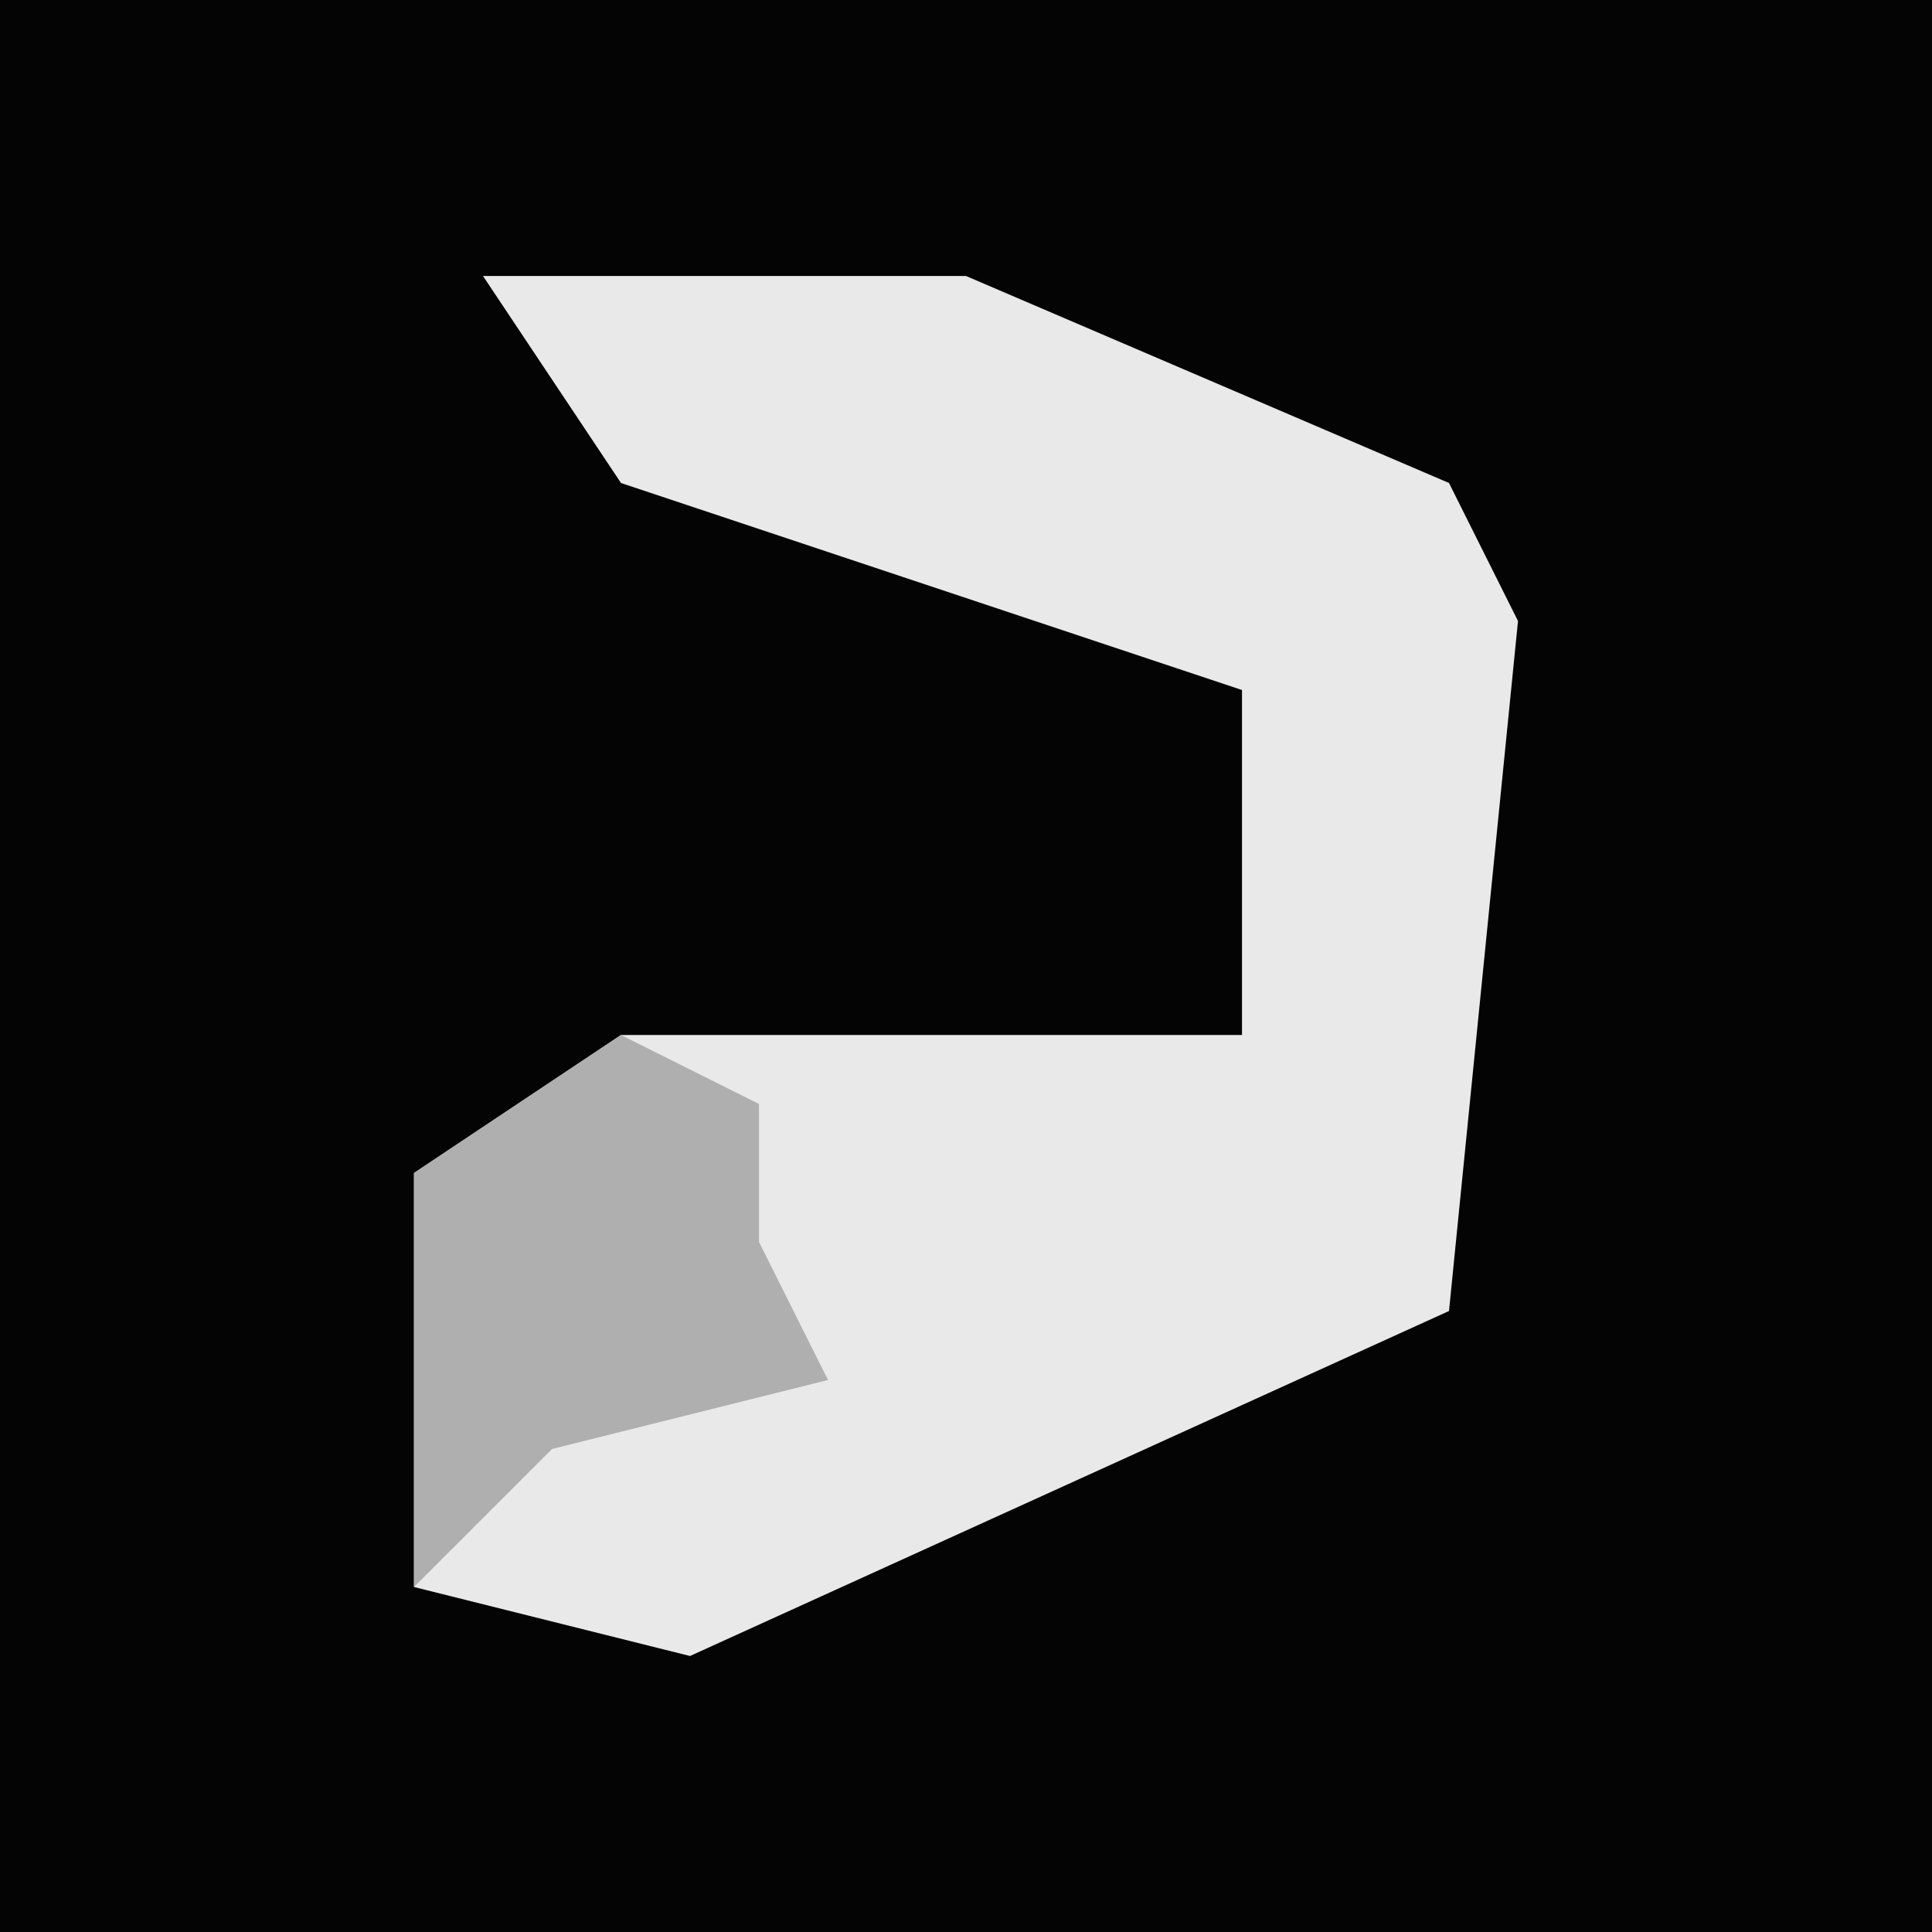 <?xml version="1.0" encoding="UTF-8"?>
<svg version="1.1" xmlns="http://www.w3.org/2000/svg" width="28" height="28">
<path d="M0,0 L28,0 L28,28 L0,28 Z " fill="#040404" transform="translate(0,0)"/>
<path d="M0,0 L7,0 L14,3 L15,5 L14,15 L3,20 L-1,19 L-1,13 L2,11 L11,11 L11,6 L2,3 Z " fill="#E9E9E9" transform="translate(7,4)"/>
<path d="M0,0 L2,1 L2,3 L3,5 L-1,6 L-3,8 L-3,2 Z " fill="#AFAFAF" transform="translate(9,15)"/>
</svg>
